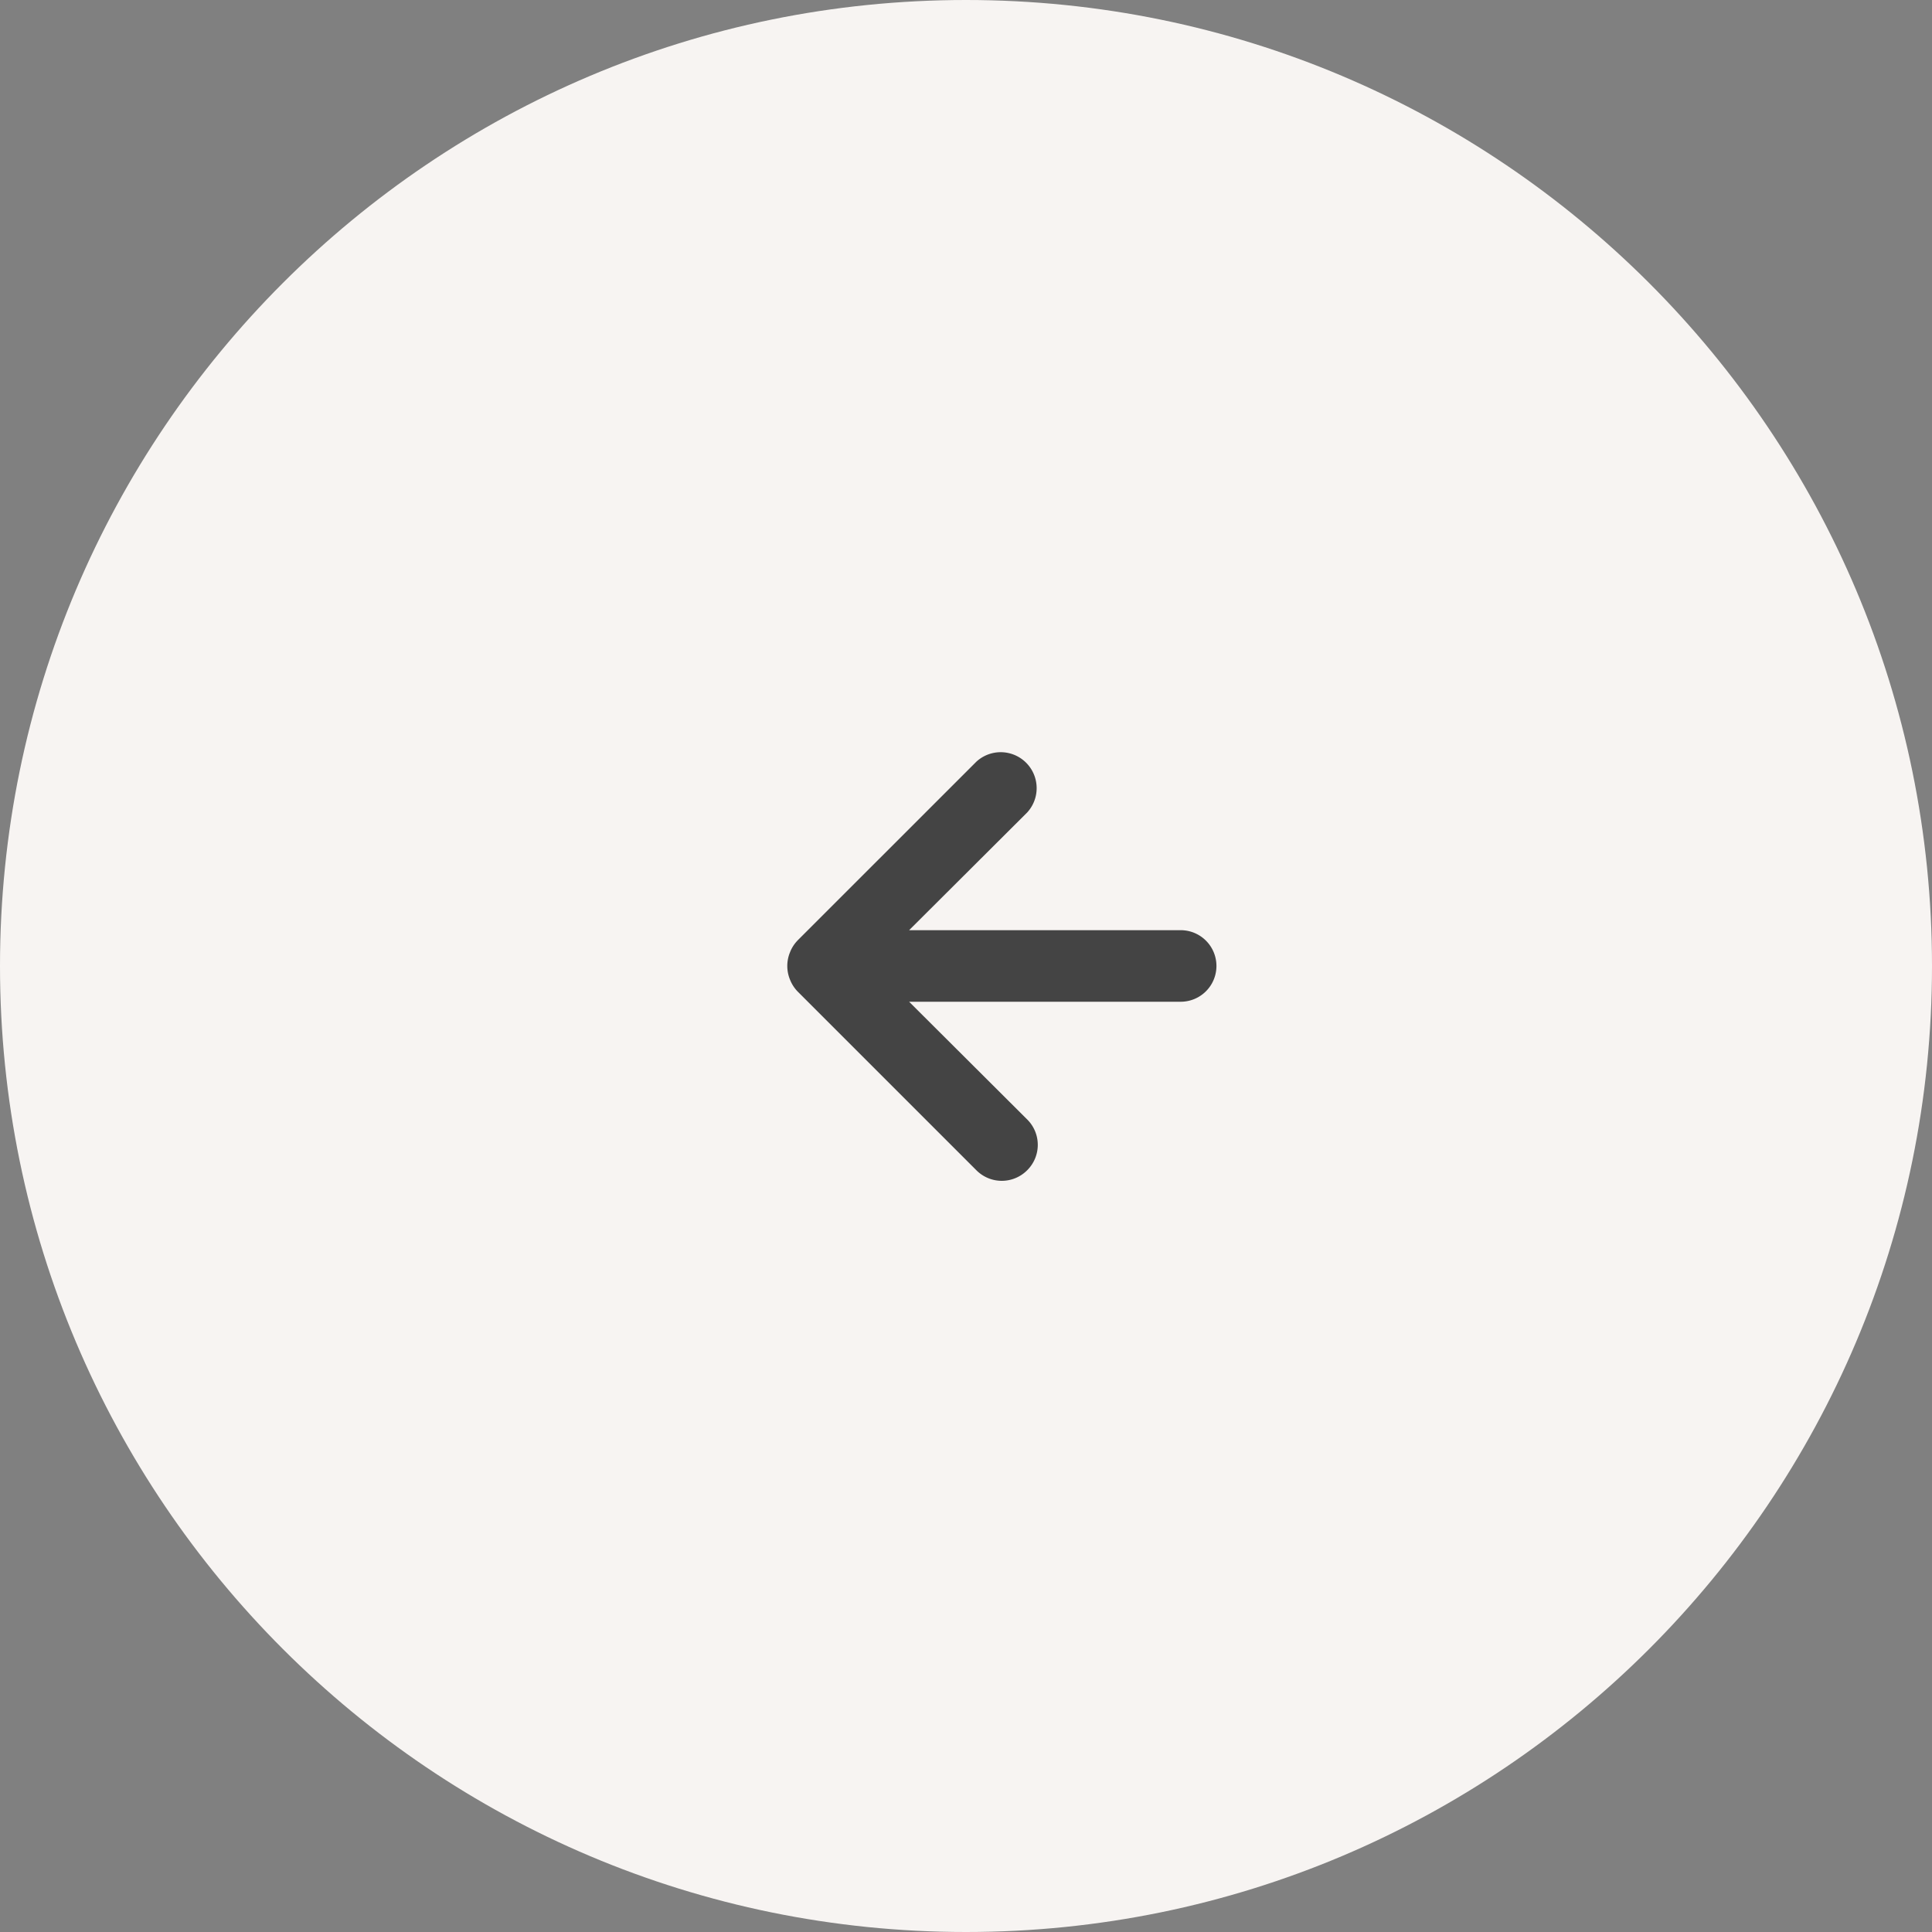 <svg xmlns="http://www.w3.org/2000/svg" width="54" height="54" viewBox="0 0 54 54"><rect x="0" y="0" width="54" height="54" fill="#808080" stroke="none"/><g><g><path fill="#f7f4f2" d="M27 0c14.912 0 27 12.088 27 27S41.912 54 27 54 0 41.912 0 27 12.088 0 27 0z"/></g><g><path fill="#444" d="M22.29 26.288l5-4.999a1.005 1.005 0 0 1 1.42 1.42l-3.3 3.29H33a1 1 0 1 1 0 2h-7.59l3.3 3.29a.999.999 0 0 1 0 1.42 1.001 1.001 0 0 1-1.42 0l-5-5a1.007 1.007 0 0 1-.21-.33 1 1 0 0 1 0-.76c.047-.123.119-.235.21-.33z"/></g></g></svg>